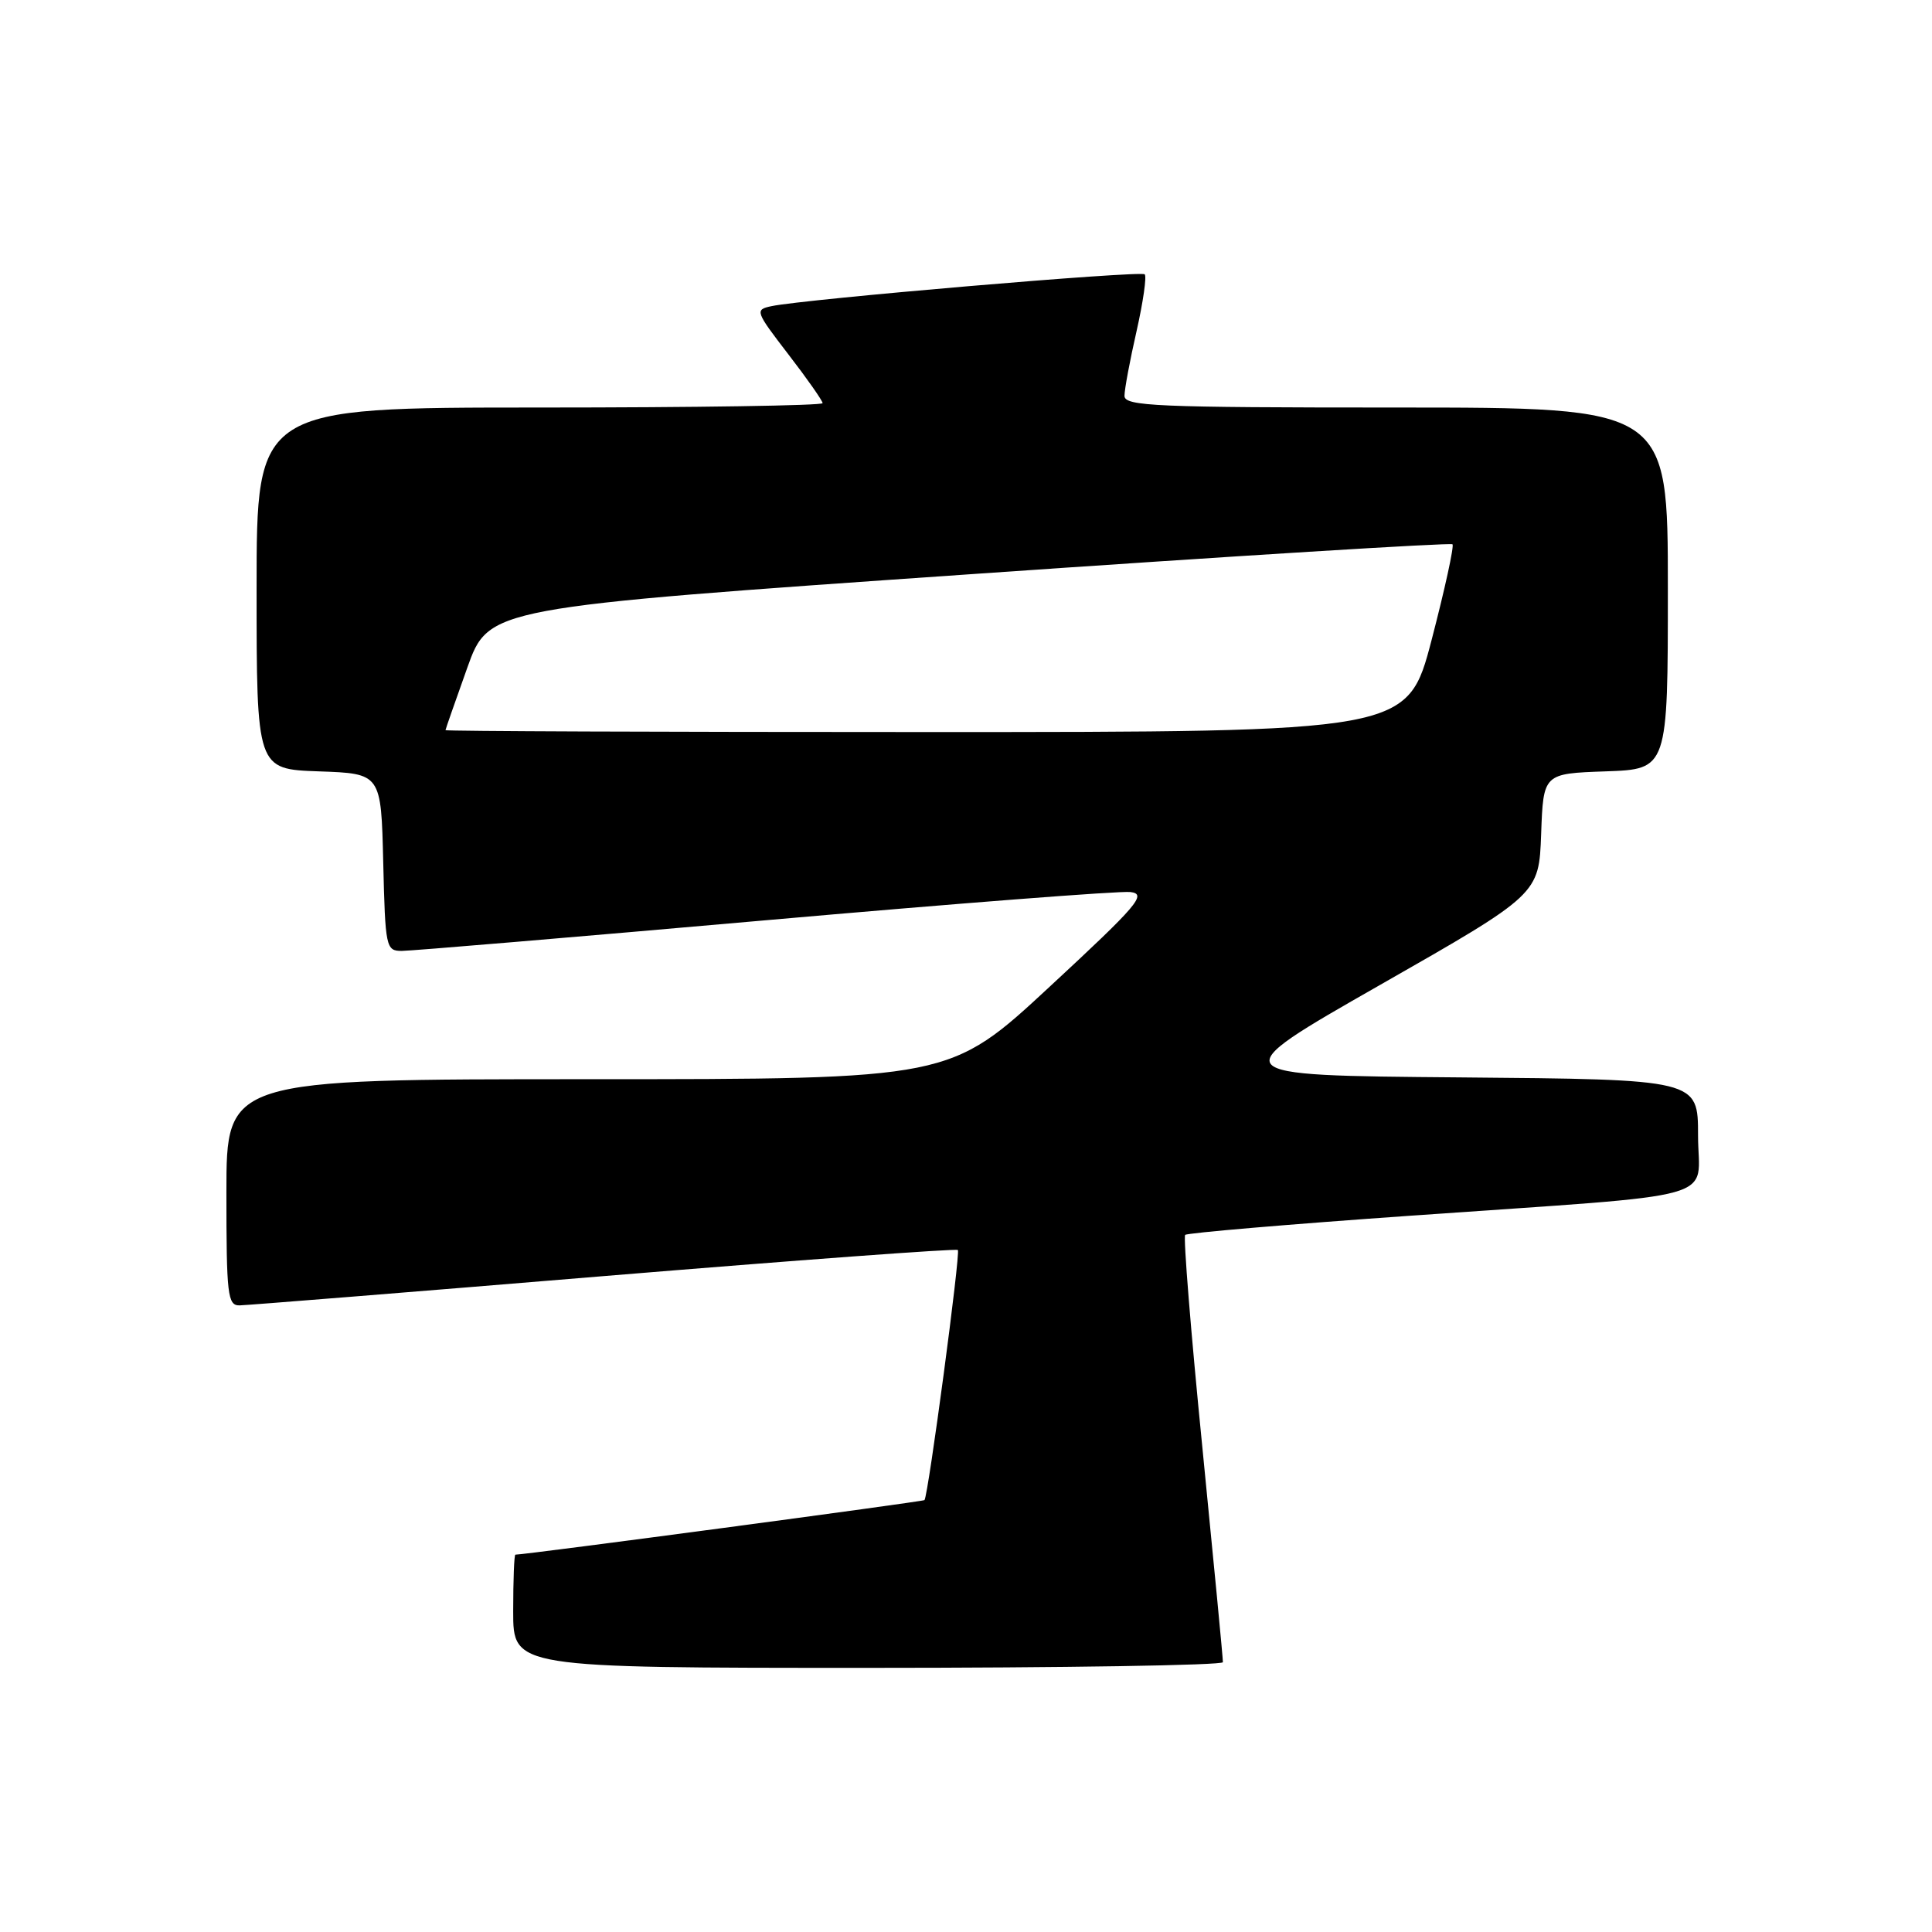 <?xml version="1.0" encoding="UTF-8" standalone="no"?>
<!DOCTYPE svg PUBLIC "-//W3C//DTD SVG 1.1//EN" "http://www.w3.org/Graphics/SVG/1.1/DTD/svg11.dtd" >
<svg xmlns="http://www.w3.org/2000/svg" xmlns:xlink="http://www.w3.org/1999/xlink" version="1.1" viewBox="0 0 256 256">
 <g >
 <path fill="currentColor"
d=" M 162.04 220.25 C 162.06 219.84 160.83 207.04 159.32 191.80 C 157.80 176.57 156.78 163.89 157.04 163.63 C 157.30 163.37 170.79 162.22 187.01 161.08 C 229.29 158.10 225.00 159.30 225.00 150.45 C 225.00 143.03 225.00 143.03 193.42 142.76 C 161.84 142.50 161.84 142.50 182.88 130.50 C 203.92 118.50 203.92 118.50 204.21 110.50 C 204.50 102.50 204.50 102.50 212.75 102.21 C 221.00 101.92 221.00 101.92 221.00 77.96 C 221.00 54.00 221.00 54.00 185.00 54.00 C 153.12 54.00 149.00 53.82 149.00 52.45 C 149.00 51.59 149.72 47.74 150.60 43.88 C 151.47 40.02 151.96 36.63 151.68 36.35 C 151.17 35.83 106.55 39.64 102.21 40.57 C 100.00 41.04 100.08 41.25 104.46 46.95 C 106.96 50.19 109.00 53.11 109.00 53.42 C 109.00 53.74 92.12 54.00 71.50 54.00 C 34.00 54.00 34.00 54.00 34.00 77.96 C 34.00 101.92 34.00 101.92 42.25 102.21 C 50.50 102.50 50.50 102.50 50.78 114.25 C 51.05 125.57 51.14 126.00 53.24 126.00 C 54.44 126.00 76.09 124.18 101.35 121.95 C 126.62 119.72 148.41 118.03 149.79 118.20 C 152.01 118.47 150.79 119.90 139.08 130.75 C 125.87 143.00 125.87 143.00 77.93 143.00 C 30.00 143.00 30.00 143.00 30.00 158.00 C 30.00 171.63 30.16 173.00 31.75 172.97 C 32.71 172.95 54.42 171.21 80.00 169.09 C 105.58 166.98 126.69 165.42 126.92 165.63 C 127.30 165.97 123.01 198.10 122.50 198.77 C 122.35 198.97 69.66 206.00 68.29 206.00 C 68.13 206.00 68.00 209.38 68.00 213.50 C 68.00 221.00 68.00 221.00 115.00 221.00 C 140.85 221.00 162.02 220.66 162.04 220.25 Z  M 59.03 96.75 C 59.04 96.61 60.34 92.90 61.91 88.50 C 64.76 80.51 64.76 80.51 128.39 76.10 C 163.39 73.67 192.22 71.89 192.46 72.12 C 192.70 72.36 191.45 78.06 189.70 84.78 C 186.50 97.00 186.50 97.00 122.75 97.00 C 87.69 97.00 59.01 96.89 59.03 96.75 Z "/>
</g>
</svg>